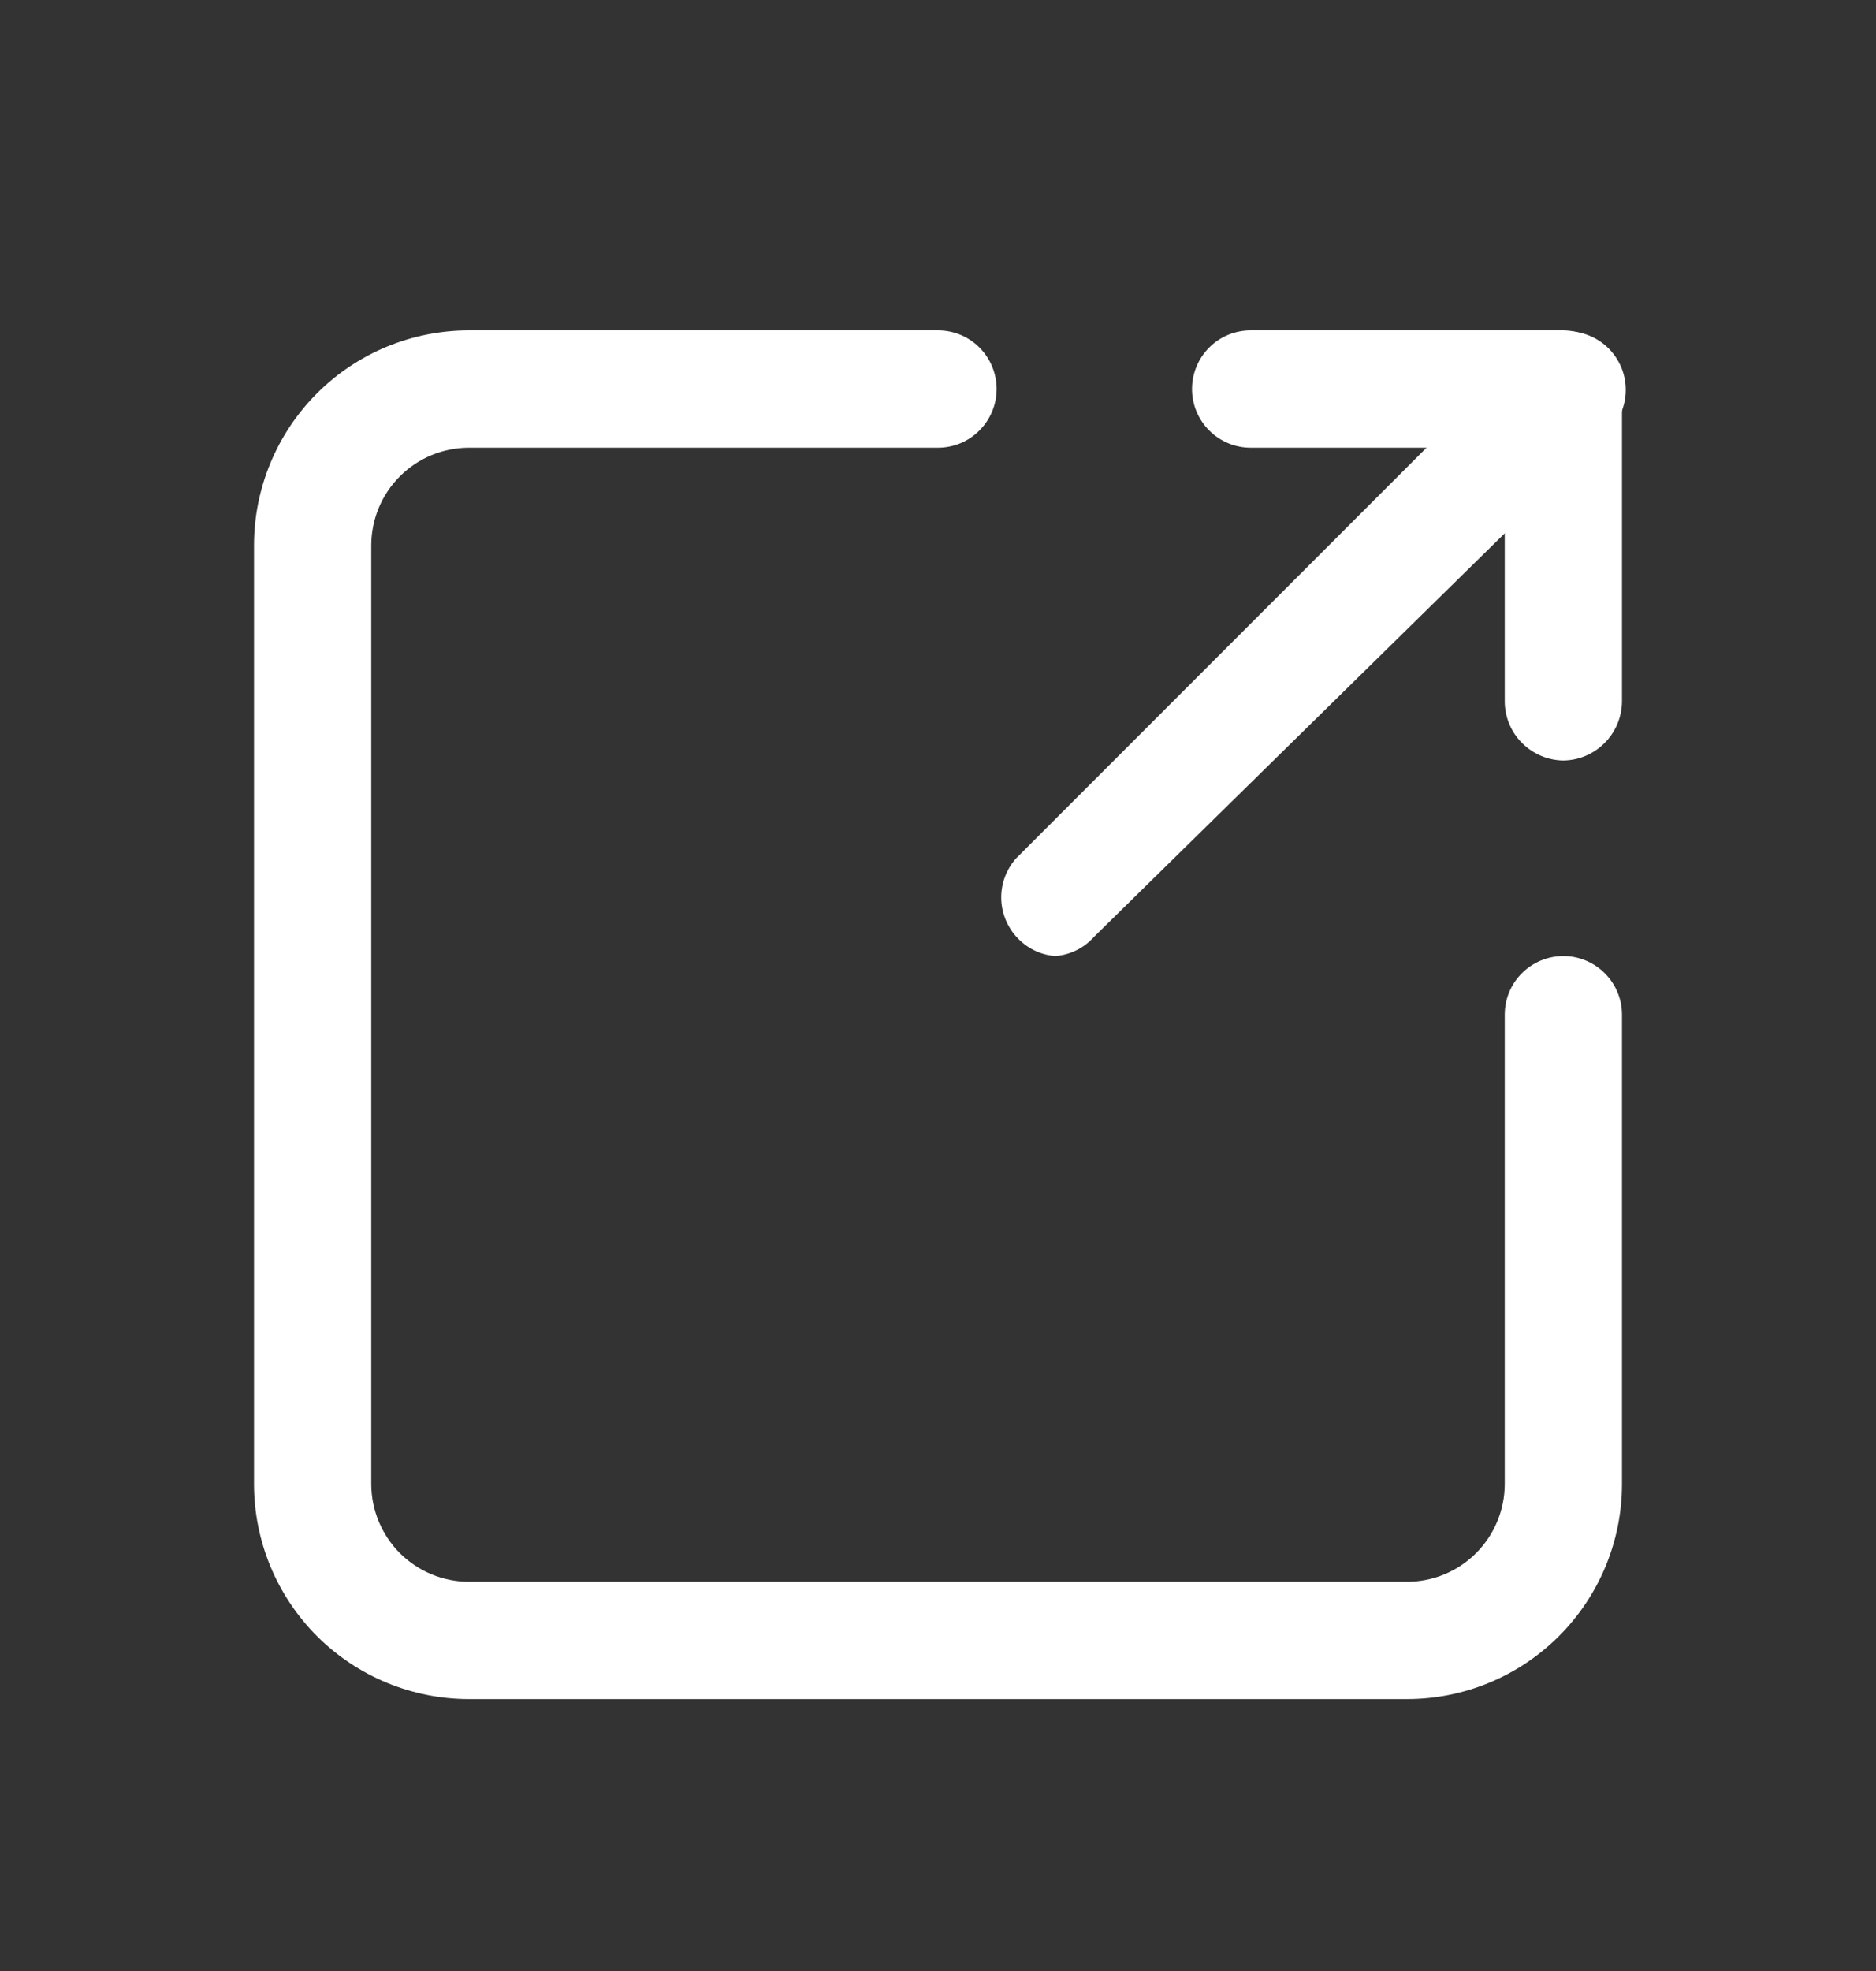 <svg width="20" height="21" viewBox="0 0 20 21" fill="none" xmlns="http://www.w3.org/2000/svg" id="navigate">
    <rect x="0" y="0" width="20" height="21" fill="#333333" stroke="none"/>
    <path d="M15 18.103H5C4.392 18.103 3.809 17.861 3.379 17.432C2.95 17.002 2.708 16.419 2.708 15.811V5.811C2.708 5.203 2.95 4.621 3.379 4.191C3.809 3.761 4.392 3.52 5 3.52H10C10.166 3.52 10.325 3.585 10.442 3.703C10.559 3.82 10.625 3.979 10.625 4.145C10.625 4.31 10.559 4.469 10.442 4.586C10.325 4.704 10.166 4.77 10 4.77H5C4.724 4.77 4.459 4.879 4.263 5.075C4.068 5.27 3.958 5.535 3.958 5.811V15.811C3.958 16.087 4.068 16.352 4.263 16.548C4.459 16.743 4.724 16.853 5 16.853H15C15.276 16.853 15.541 16.743 15.736 16.548C15.932 16.352 16.042 16.087 16.042 15.811V10.811C16.042 10.645 16.107 10.486 16.225 10.369C16.342 10.252 16.501 10.186 16.667 10.186C16.832 10.186 16.991 10.252 17.108 10.369C17.226 10.486 17.292 10.645 17.292 10.811V15.811C17.292 16.419 17.05 17.002 16.62 17.432C16.191 17.861 15.608 18.103 15 18.103ZM16.667 8.103C16.502 8.101 16.344 8.034 16.227 7.917C16.11 7.801 16.044 7.643 16.042 7.478V4.77H13.333C13.168 4.77 13.008 4.704 12.891 4.586C12.774 4.469 12.708 4.31 12.708 4.145C12.708 3.979 12.774 3.82 12.891 3.703C13.008 3.585 13.168 3.52 13.333 3.52H16.667C16.832 3.522 16.989 3.588 17.106 3.705C17.223 3.822 17.289 3.979 17.292 4.145V7.478C17.289 7.643 17.223 7.801 17.106 7.917C16.989 8.034 16.832 8.101 16.667 8.103Z" fill="white"/>
    <path d="M11.25 10.186C11.089 10.174 10.94 10.099 10.833 9.978C10.731 9.863 10.674 9.715 10.674 9.561C10.674 9.408 10.731 9.259 10.833 9.145L16.25 3.728C16.307 3.667 16.376 3.617 16.453 3.583C16.529 3.549 16.612 3.531 16.696 3.529C16.78 3.528 16.863 3.543 16.941 3.575C17.019 3.606 17.09 3.653 17.149 3.712C17.208 3.771 17.255 3.842 17.287 3.92C17.318 3.998 17.334 4.081 17.332 4.165C17.331 4.249 17.312 4.332 17.278 4.408C17.244 4.485 17.195 4.554 17.133 4.611L11.667 9.978C11.56 10.099 11.411 10.174 11.25 10.186Z" fill="white"/>
</svg>
